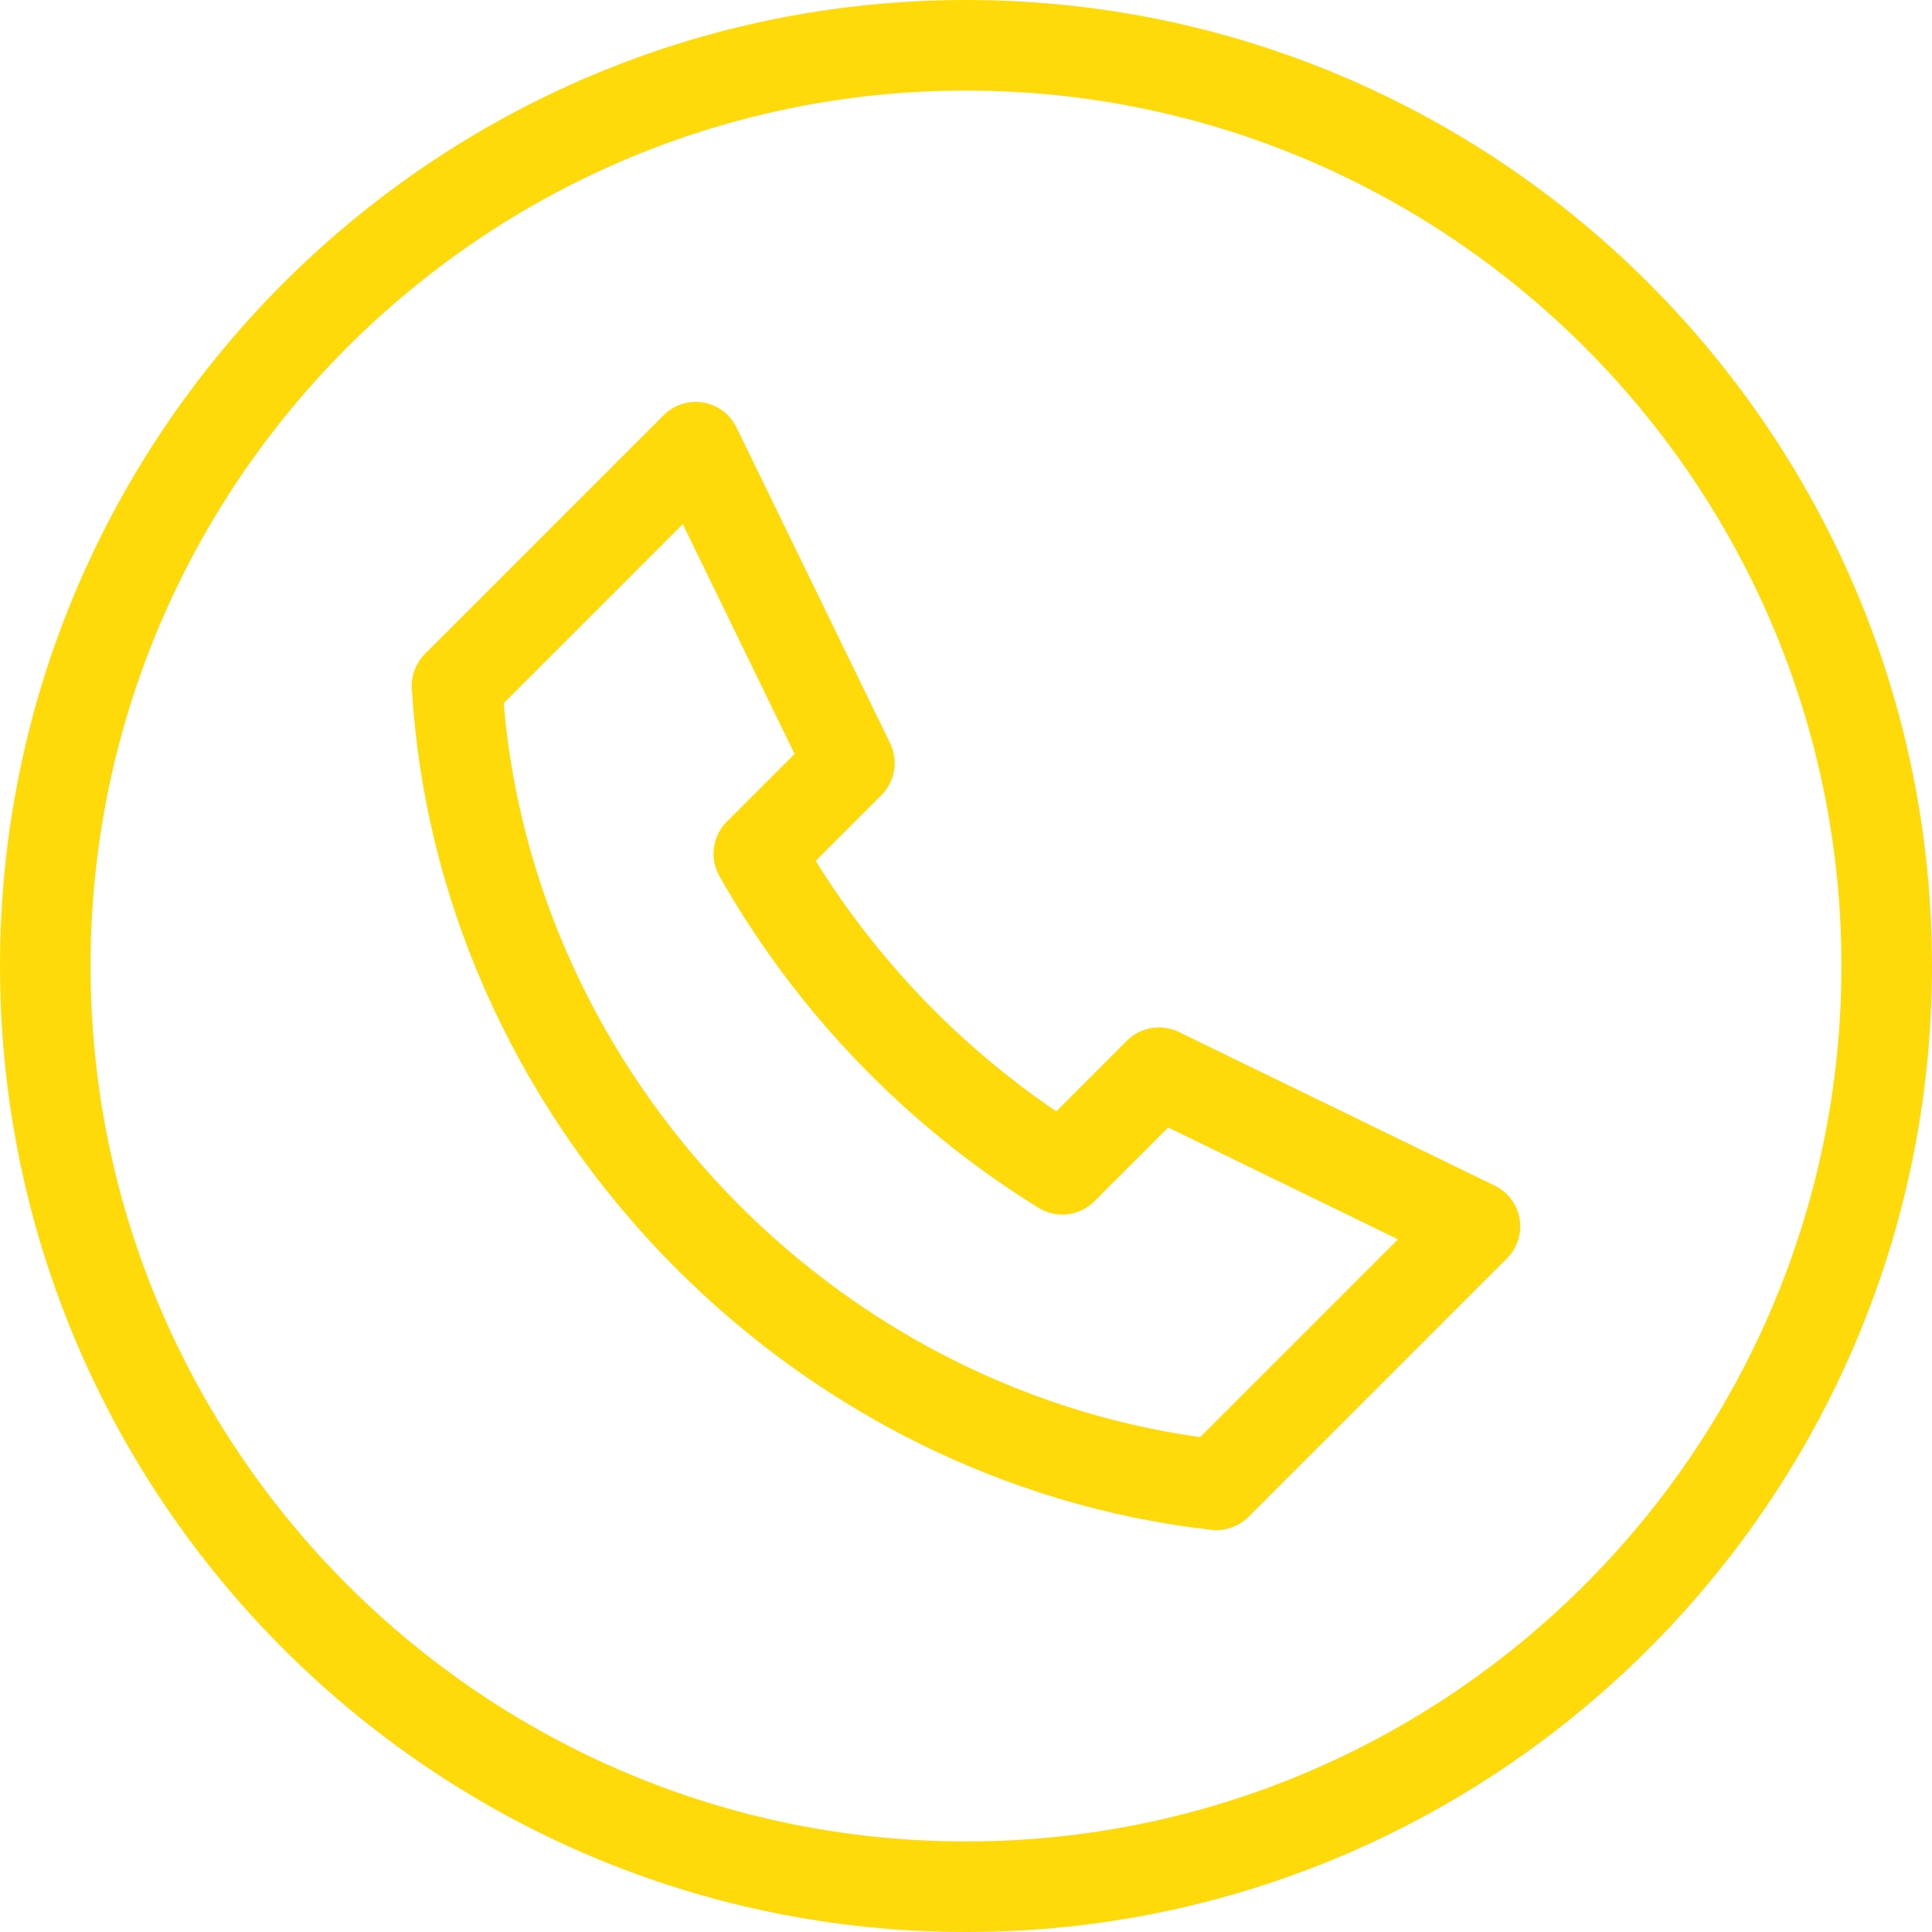 <!-- icon666.com - MILLIONS vector ICONS FREE --><svg id="Layer_1" enable-background="new 0 0 512 512" viewBox="0 0 512 512" xmlns="http://www.w3.org/2000/svg"><path d="m396.125 314.212-83.735-40.733c-4.6-2.237-10.115-1.313-13.734 2.306l-18.743 18.744c-25.637-17.422-47.435-40.12-63.746-66.383l17.426-17.425c3.618-3.618 4.544-9.133 2.306-13.734l-40.733-83.734c-1.697-3.49-4.978-5.943-8.805-6.585-3.825-.642-7.729.605-10.472 3.349l-63.25 63.249c-2.422 2.422-3.693 5.764-3.494 9.184 3.211 55.118 26.628 108.214 65.938 149.504 39.231 41.209 91.066 67.302 145.956 73.473.448.051.896.075 1.342.075 3.164 0 6.222-1.252 8.484-3.515l68.498-68.497c2.744-2.744 3.991-6.646 3.349-10.472-.643-3.829-3.096-7.109-6.587-8.806zm-78.077 66.647c-98.251-13.775-176.279-95.968-184.567-194.496l47.469-47.468 29.626 60.9-17.967 17.966c-3.812 3.812-4.614 9.696-1.962 14.389 20.239 35.821 49.484 66.228 84.571 87.934 4.733 2.931 10.861 2.218 14.799-1.72l19.563-19.563 60.901 29.626zm-62.048-380.859c-141.16 0-256 114.841-256 256s114.84 256 256 256 256-114.841 256-256-114.841-256-256-256zm0 488c-127.925 0-232-104.075-232-232s104.075-232 232-232 232 104.075 232 232-104.075 232-232 232z" fill="#000000" style="fill: rgb(254, 218, 10);"></path></svg>